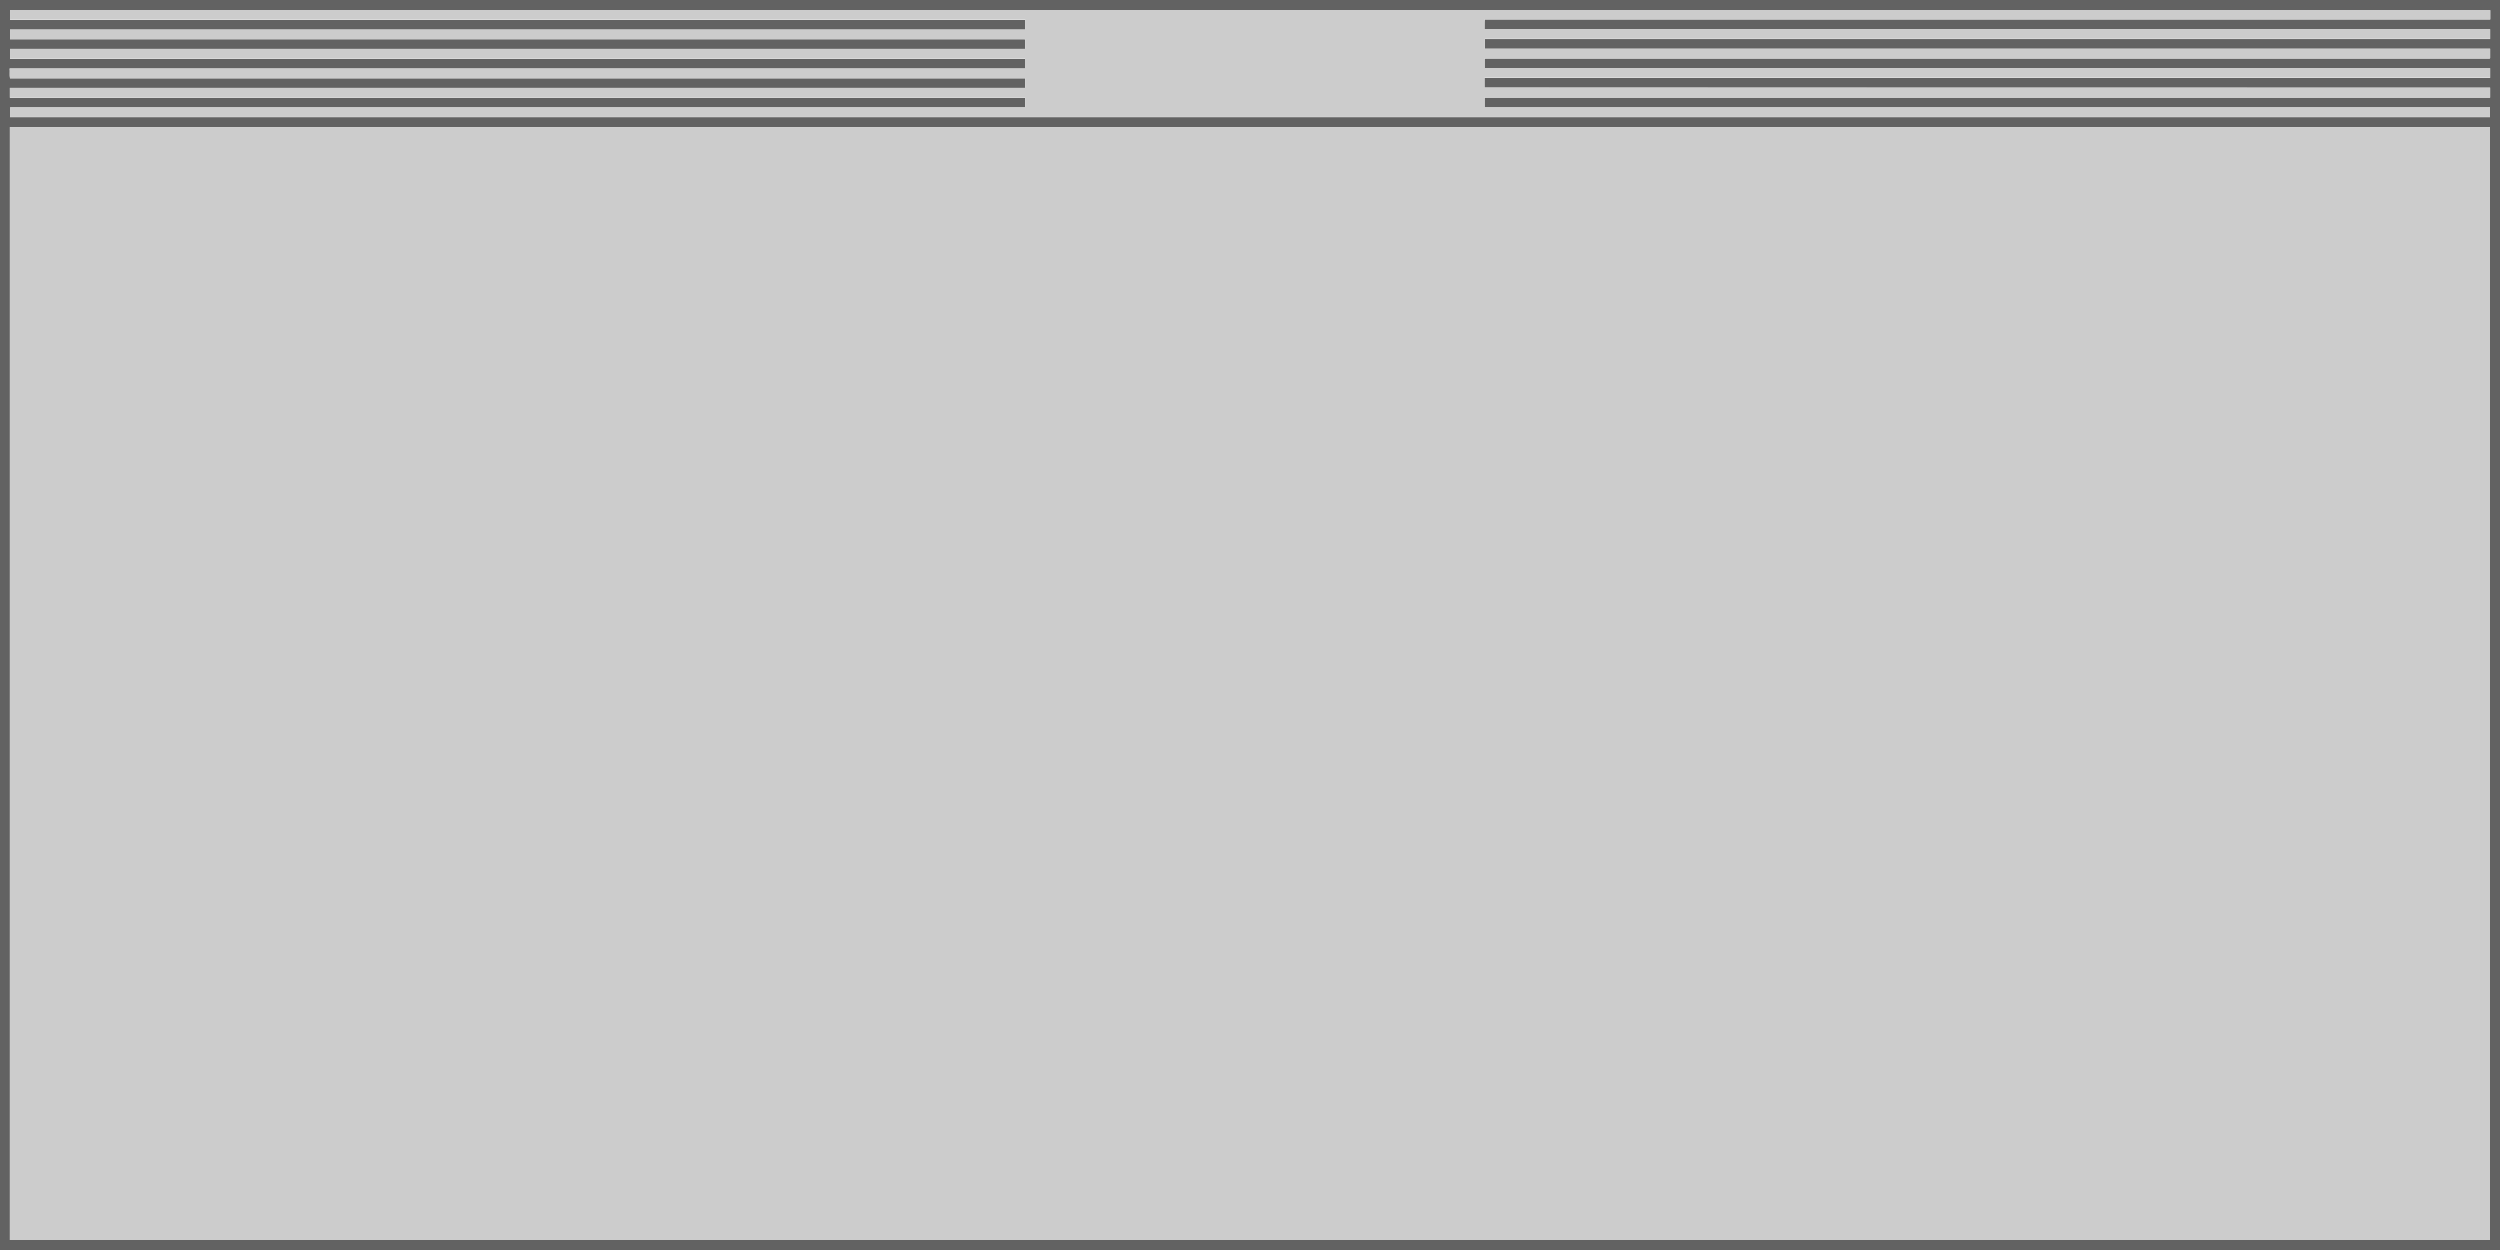 <?xml version="1.0" encoding="UTF-8" standalone="no"?>
<!-- Generator: Adobe Illustrator 25.0.0, SVG Export Plug-In . SVG Version: 6.00 Build 0)  -->

<svg
   version="1.1"
   id="Layer_1"
   x="0px"
   y="0px"
   viewBox="0 0 2048 1024"
   xml:space="preserve"
   sodipodi:docname="Window.svg"
   width="2048"
   height="1024"
   inkscape:version="1.2.2 (b0a8486541, 2022-12-01)"
   xmlns:inkscape="http://www.inkscape.org/namespaces/inkscape"
   xmlns:sodipodi="http://sodipodi.sourceforge.net/DTD/sodipodi-0.dtd"
   xmlns="http://www.w3.org/2000/svg"
   xmlns:svg="http://www.w3.org/2000/svg"><defs
   id="defs13" /><sodipodi:namedview
   id="namedview11"
   pagecolor="#505050"
   bordercolor="#ffffff"
   borderopacity="1"
   inkscape:showpageshadow="0"
   inkscape:pageopacity="0"
   inkscape:pagecheckerboard="1"
   inkscape:deskcolor="#505050"
   showgrid="false"
   inkscape:zoom="0.19666667"
   inkscape:cx="1166.9492"
   inkscape:cy="569.49153"
   inkscape:window-width="1536"
   inkscape:window-height="923"
   inkscape:window-x="0"
   inkscape:window-y="0"
   inkscape:window-maximized="1"
   inkscape:current-layer="Layer_1" />
<style
   type="text/css"
   id="style2">
	.st0{fill:#626262;}
	.st1{fill:#CCCCCC;}
</style>
<path
   class="st0"
   d="m 0,0 c 682.7,0 1365.3,0 2048,0 0,341.3 0,682.7 0,1024 -682.7,0 -1365.3,0 -2048,0 C 0,682.7 0,341.3 0,0 Z m 2039.8,1015.8 c 0,-303.7 0,-607.6 0,-911.7 -677.2,0 -1354.4,0 -2031.7,0 0,304 0,607.7 0,911.7 677.2,0 1354.3,0 2031.7,0 z m 0.1,-944 c -274.9,0 -549.3,0 -823.8,0 0,-2.6 0,-5.1 0,-7.9 274.7,0 549.2,0 823.8,0 0,-2.8 0,-5.3 0,-8 -274.7,0 -549.3,0 -823.7,0 0,-2.8 0,-5.3 0,-7.6 0.3,-0.1 0.4,-0.3 0.6,-0.3 274.2,0 548.3,0 822.5,0 0.1,0 0.3,-0.1 0.4,-0.1 0.1,-0.1 0.2,-0.2 0.2,-0.2 0,-2.6 0,-5.1 0,-7.7 -274.6,0 -549.1,0 -823.6,0 0,-2.7 0,-5.3 0,-8 274.6,0 549.1,0 823.6,0 0,-2.7 0,-5.3 0,-8 -274.7,0 -549.1,0 -823.8,0 0.1,-2.7 -0.1,-5.3 0.2,-8 274.8,0 549.2,0 823.7,0 0,-2.6 0,-5.1 0,-7.6 -677.3,0 -1354.6,0 -2031.8,0 0,2.6 0,5.1 0,7.9 277.3,0 554.6,0 831.7,0 0,2.8 0,5.3 0,8 -277.4,0 -554.6,0 -831.7,0 0,2.8 0,5.3 0,7.9 277.1,0 554.1,0 831.1,0 0.1,0 0.3,0.1 0.4,0.2 0.1,0.1 0.2,0.2 0.1,0.1 0,2.7 0,5.1 0,7.7 -277.3,0 -554.4,0 -831.6,0 0,2.7 0,5.3 0,8 277.3,0 554.4,0 831.5,0 0,2.7 0,5.3 0,8 -277.4,0 -554.5,0 -831.8,0 0.3,2.7 -0.2,5.3 0.3,8 277.4,0 554.5,0 831.6,0 0,2.6 0,5.1 0,7.9 -277.3,0 -554.6,0 -831.7,0 0,2.8 0,5.3 0,8 277.4,0 554.6,0 831.7,0 0,2.8 0,5.3 0,7.9 -277.1,0 -554.1,0 -831.1,0 -0.1,0 -0.3,0.1 -0.4,0.2 -0.1,0.1 -0.2,0.2 -0.1,0.2 0,2.7 0,5.1 0,7.6 677.3,0 1354.4,0 2031.6,0 0,-2.7 0,-5.2 0,-8 -274.7,0 -549.1,0 -823.6,0 0,-2.7 0,-5.3 0,-8 274.7,0 549.1,0 823.7,0 0,-2.8 0,-5.2 0,-8.2 z"
   id="path4" />
<path
   class="st1"
   d="m 2039.8,1015.8 c -677.4,0 -1354.5,0 -2031.7,0 0,-303.9 0,-607.7 0,-911.7 677.3,0 1354.5,0 2031.7,0 0,304.1 0,608 0,911.7 z"
   id="path6" />
<path
   class="st1"
   d="m 2039.9,71.8 c 0,3 0,5.4 0,8 -274.5,0 -549,0 -823.7,0 0,2.7 0,5.3 0,8 274.5,0 548.9,0 823.6,0 0,2.7 0,5.3 0,8 -677.2,0 -1354.3,0 -2031.6,0 0,-2.5 0,-4.9 0,-7.6 -0.1,0.1 0,-0.1 0.1,-0.2 0.1,-0.1 0.3,-0.2 0.4,-0.2 277,0 553.9,0 831.1,0 0,-2.6 0,-5.1 0,-7.9 -277.1,0 -554.3,0 -831.7,0 0,-2.8 0,-5.2 0,-8 277.2,0 554.4,0 831.7,0 0,-2.8 0,-5.2 0,-7.9 -277.1,0 -554.2,0 -831.6,0 -0.5,-2.7 0,-5.3 -0.3,-8 277.4,0 554.5,0 831.8,0 0,-2.7 0,-5.3 0,-8 -277.1,0 -554.2,0 -831.5,0 0,-2.7 0,-5.3 0,-8 277.2,0 554.3,0 831.6,0 0,-2.6 0,-5.1 0,-7.7 0.1,0.1 0,-0.1 -0.1,-0.1 -0.1,-0.1 -0.3,-0.2 -0.4,-0.2 -277,0 -553.9,0 -831.1,0 0,-2.6 0,-5.1 0,-7.9 277.1,0 554.3,0 831.7,0 0,-2.8 0,-5.2 0,-8 -277.2,0 -554.4,0 -831.7,0 0,-2.8 0,-5.2 0,-7.9 677.2,0 1354.5,0 2031.8,0 0,2.6 0,5 0,7.6 -274.5,0 -548.9,0 -823.7,0 -0.3,2.7 -0.1,5.3 -0.2,8 274.7,0 549.1,0 823.8,0 0,2.7 0,5.3 0,8 -274.5,0 -548.9,0 -823.6,0 0,2.7 0,5.3 0,8 274.5,0 549,0 823.6,0 0,2.6 0,5.1 0,7.7 0.1,-0.1 0,0.1 -0.2,0.2 -0.1,0.1 -0.3,0.1 -0.4,0.1 -274.2,0 -548.3,0 -822.5,0 -0.1,0 -0.3,0.1 -0.6,0.3 0,2.4 0,4.8 0,7.6 274.5,0 549,0 823.7,0 0,2.8 0,5.2 0,8 -274.5,0 -549.1,0 -823.8,0 0,2.8 0,5.2 0,7.9 274.5,0.2 548.9,0.2 823.8,0.2 z"
   id="path8" />
</svg>
